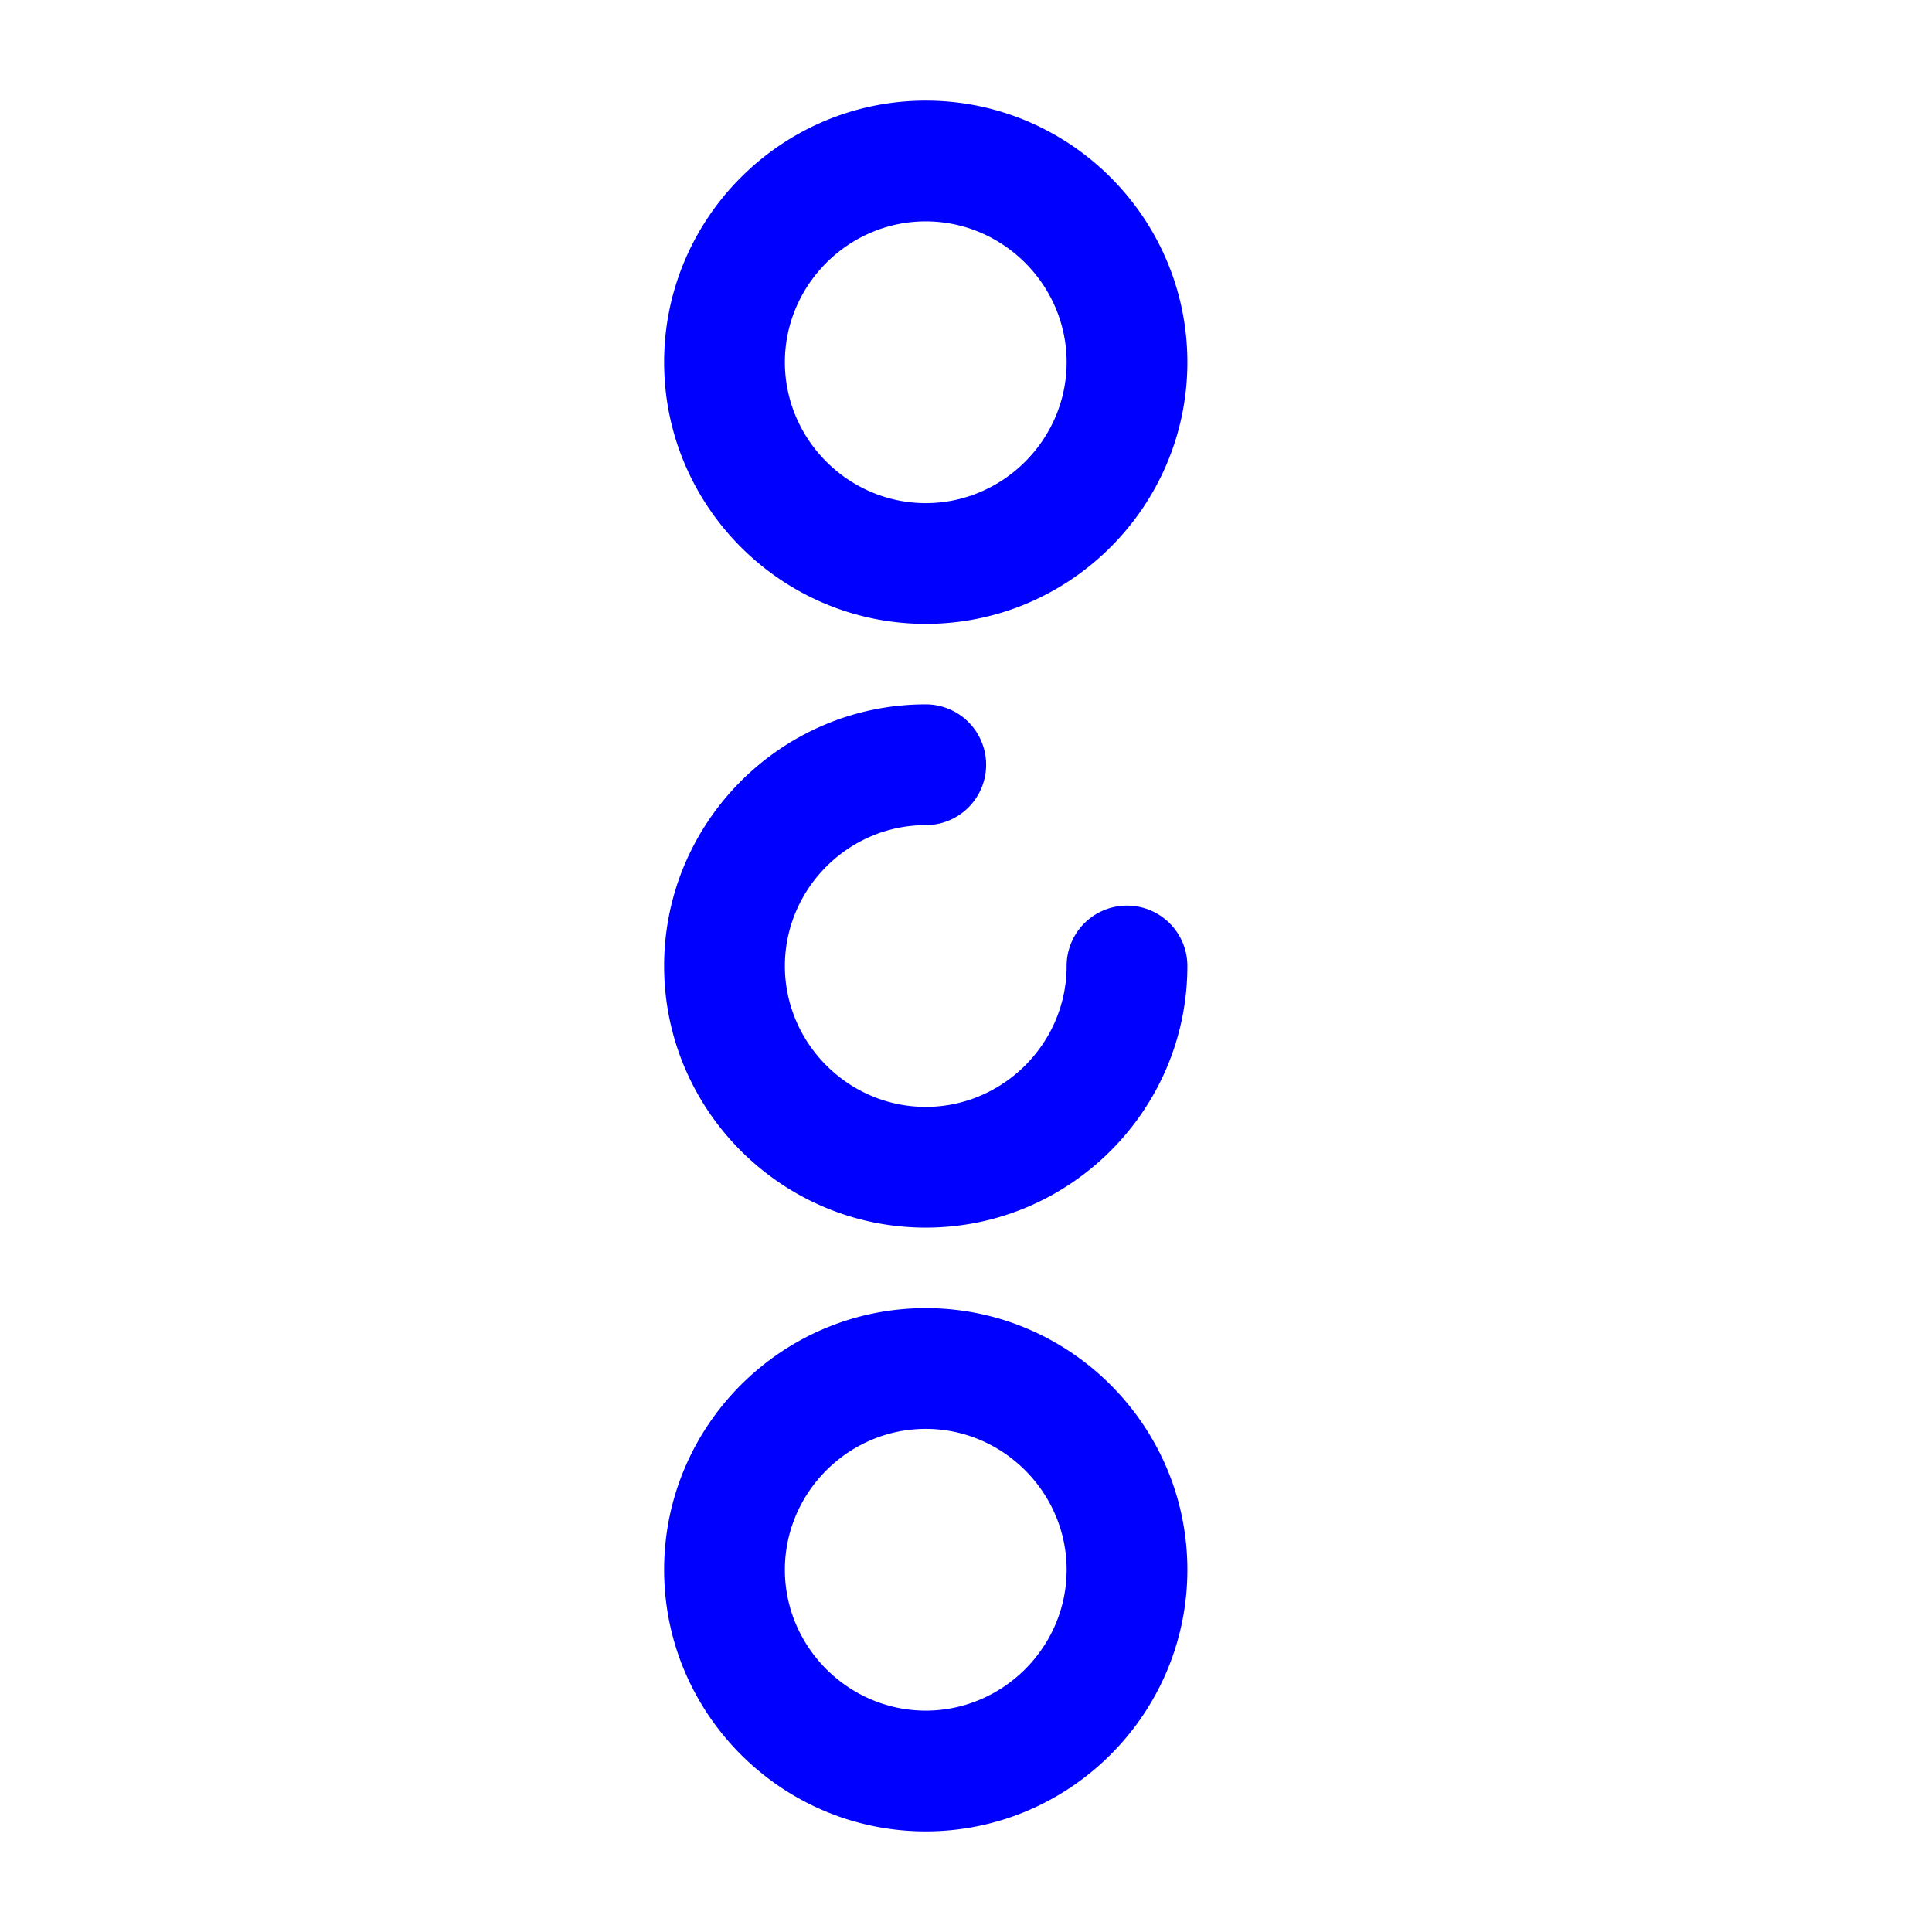 <svg xmlns="http://www.w3.org/2000/svg" width="24" height="24" fill="currentColor" viewBox="0 0 24 24">
  <path fill="#0000ff" fill-rule="evenodd" d="M8.25 4.5c0-1.79 1.46-3.25 3.25-3.25s3.25 1.46 3.25 3.25-1.46 3.25-3.25 3.25S8.25 6.29 8.25 4.5zm3.25-1.75c-.96 0-1.75.79-1.75 1.75s.79 1.75 1.75 1.75 1.75-.79 1.75-1.75-.79-1.75-1.75-1.75zM8.25 12c0-1.79 1.46-3.25 3.25-3.25a.75.75 0 010 1.5c-.96 0-1.75.79-1.75 1.75s.79 1.75 1.75 1.75 1.75-.79 1.75-1.75a.75.75 0 011.5 0c0 1.79-1.46 3.25-3.25 3.25S8.25 13.79 8.25 12zm3.25 4.25c-1.79 0-3.25 1.46-3.25 3.25s1.46 3.25 3.25 3.25 3.25-1.46 3.25-3.25-1.46-3.25-3.25-3.25zM9.75 19.5c0-.96.79-1.75 1.75-1.75s1.75.79 1.75 1.75-.79 1.75-1.75 1.75-1.75-.79-1.75-1.75z"/>
</svg>
